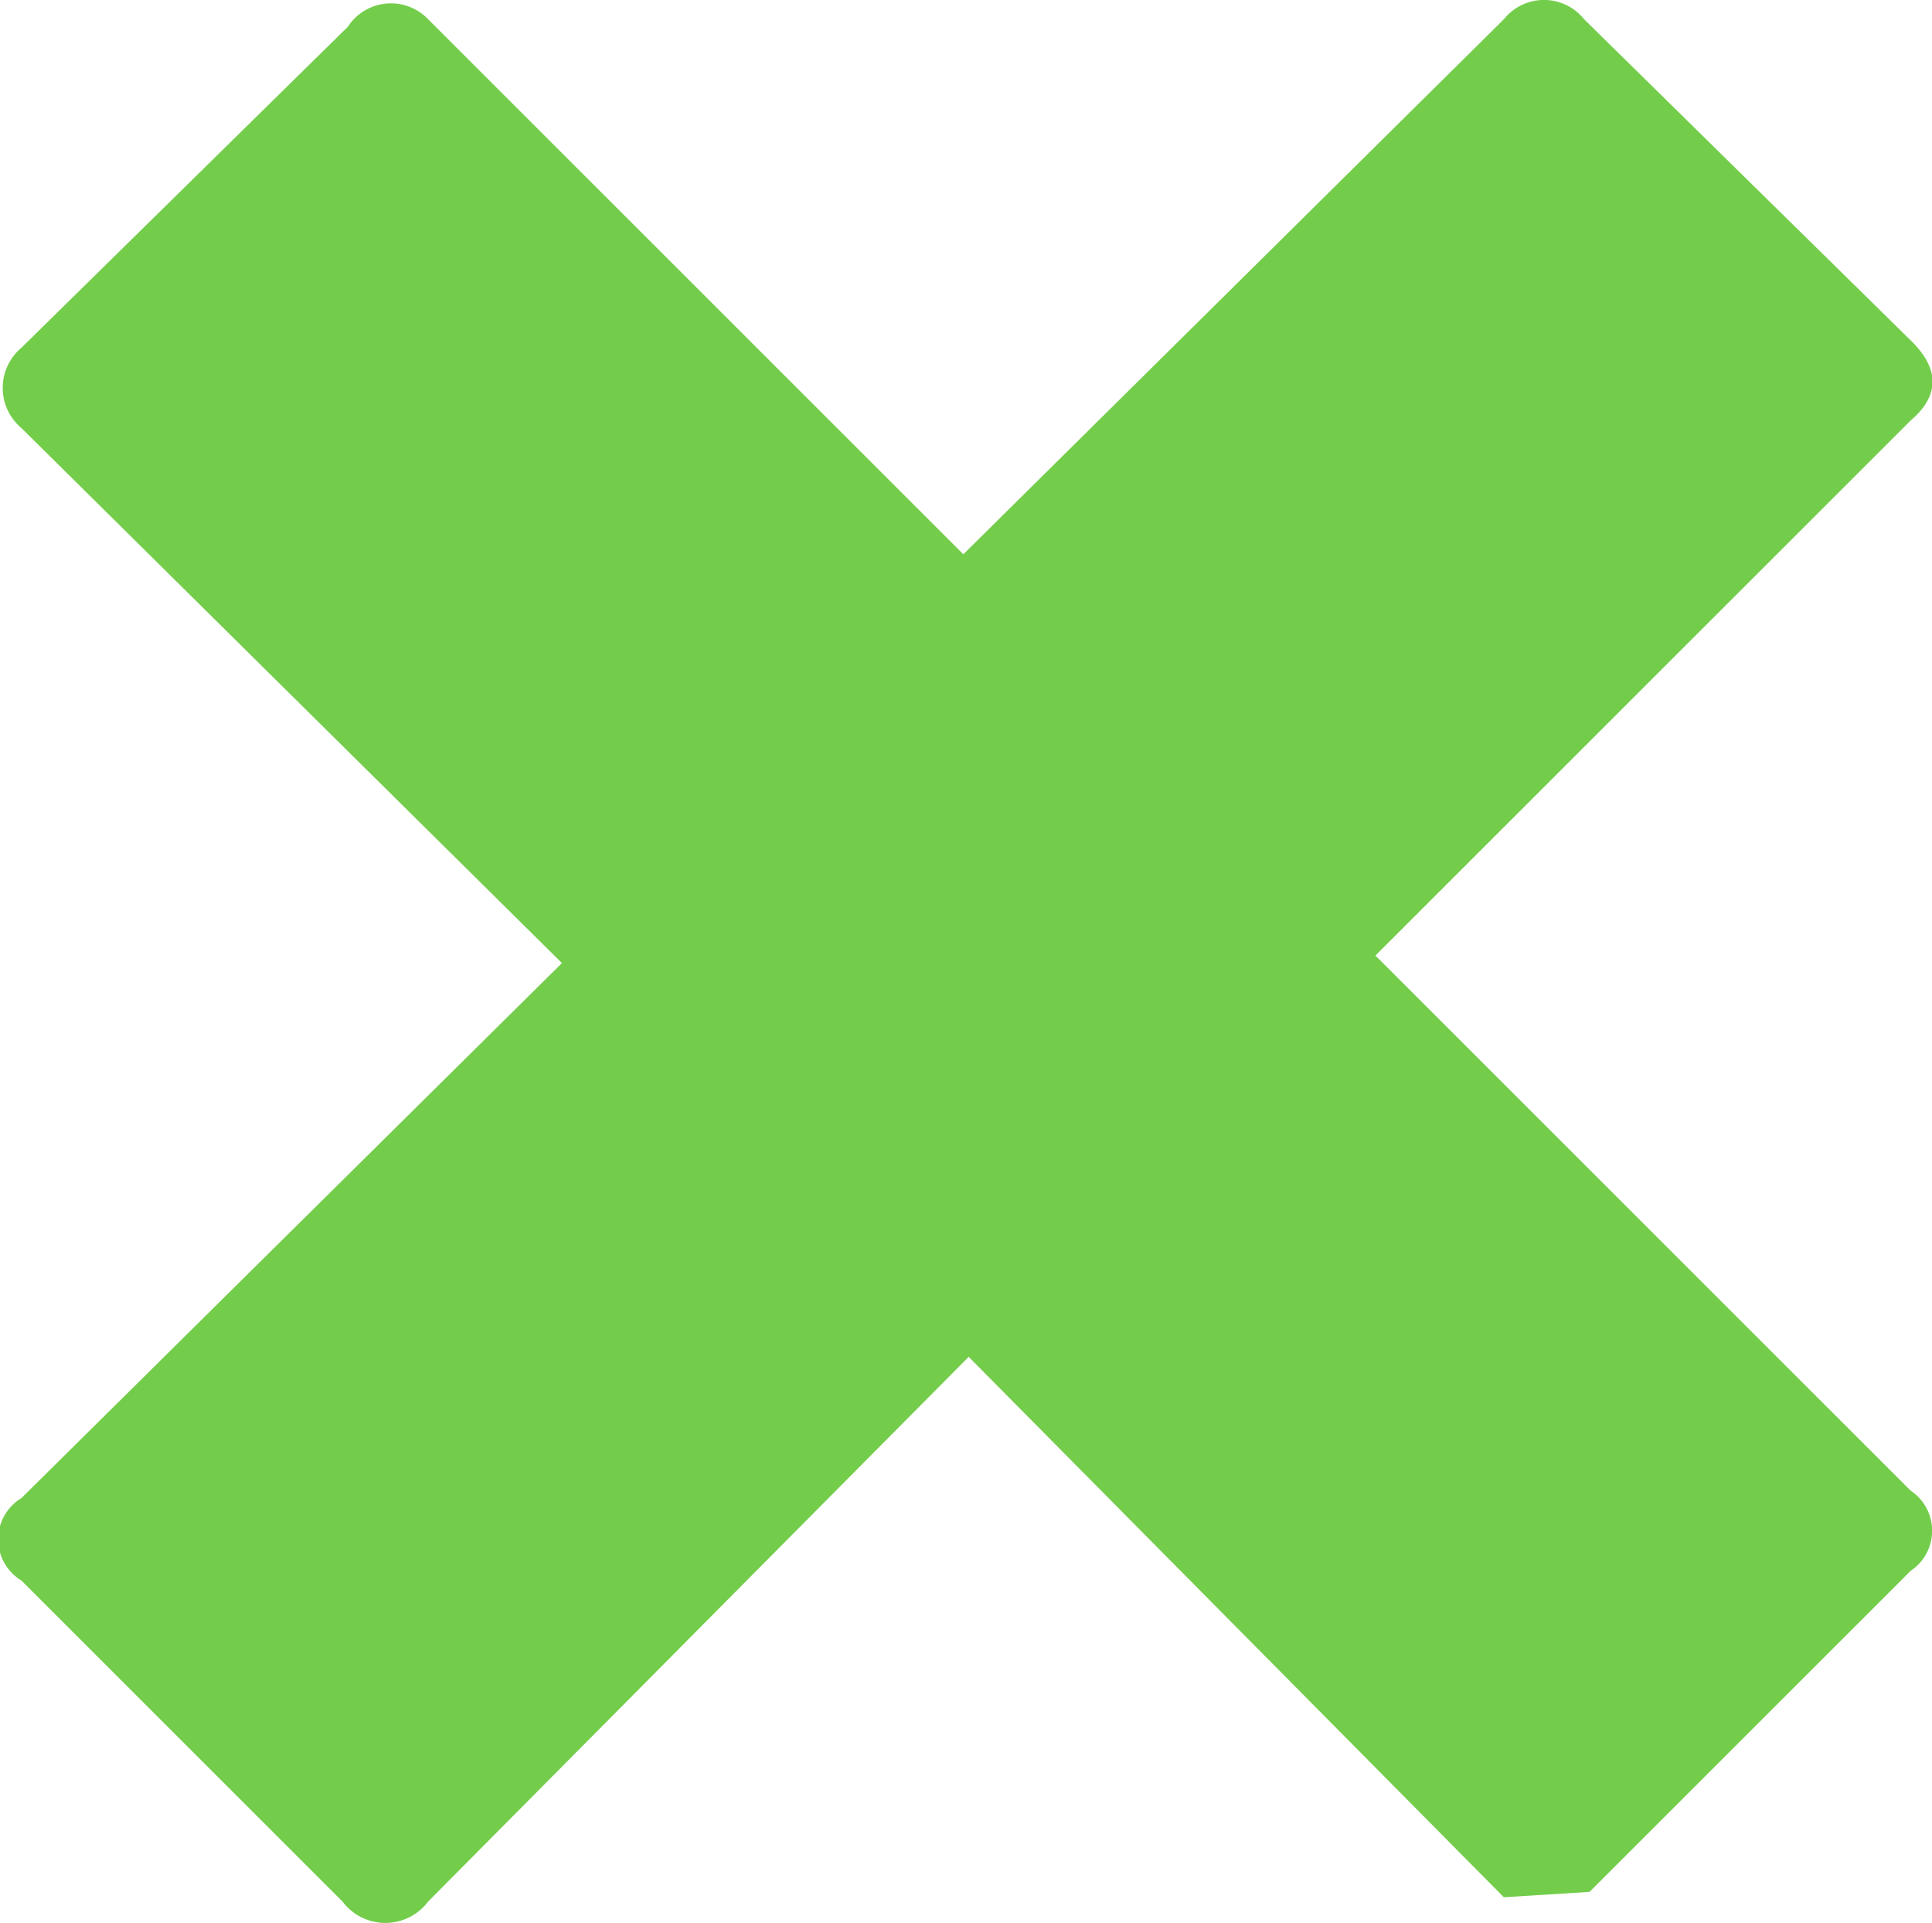 <svg xmlns="http://www.w3.org/2000/svg" viewBox="0 0 18.05 17.97"><defs><style>.cls-1{fill:#73cd4b;}</style></defs><title>Ресурс 75</title><g id="Слой_2" data-name="Слой 2"><g id="Слой_1-2" data-name="Слой 1"><path class="cls-1" d="M4,.18l5,5,5.05-5a.48.48,0,0,1,.75,0l3.05,3q.41.4,0,.75l-5,5,5,5a.45.45,0,0,1,0,.75l-3,3-.8.05-5-5.05L4,17.77a.5.5,0,0,1-.8,0l-3-3A.45.45,0,0,1,.2,14L5.25,9,.2,4a.49.49,0,0,1,0-.75l3.05-3A.48.48,0,0,1,4,.18"/></g></g></svg>